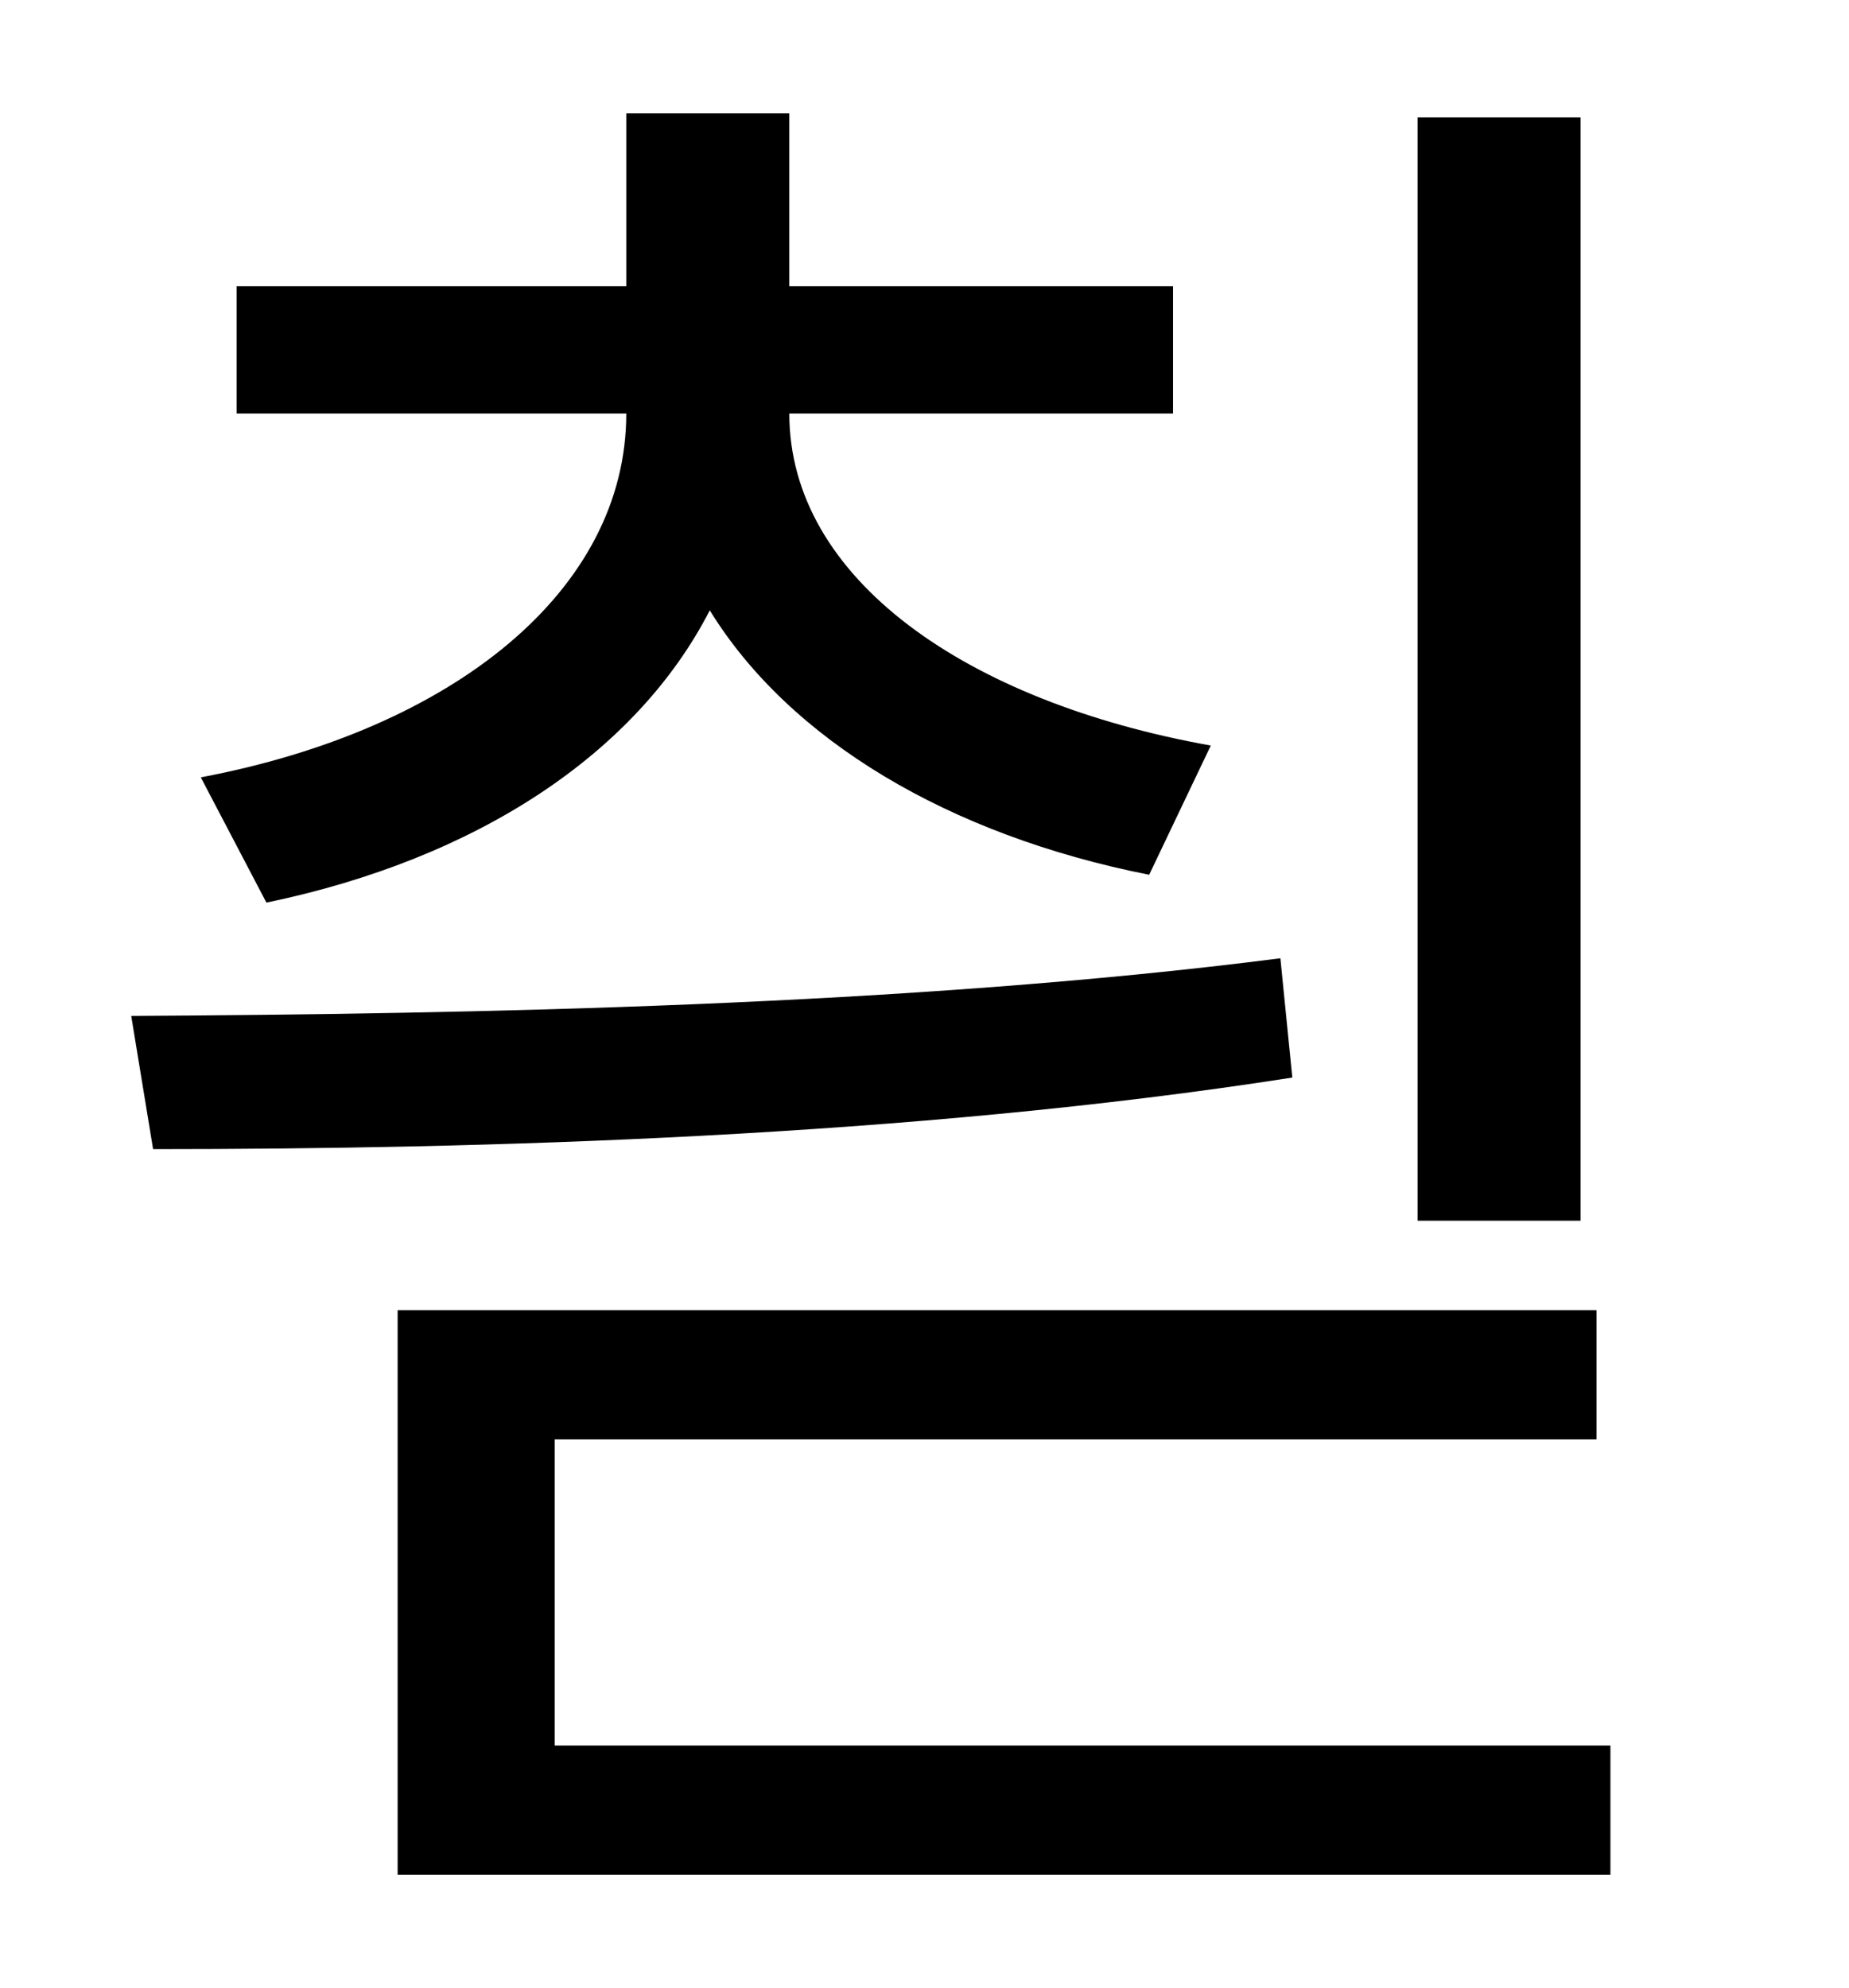 <?xml version="1.0" standalone="no"?>
<!DOCTYPE svg PUBLIC "-//W3C//DTD SVG 1.1//EN" "http://www.w3.org/Graphics/SVG/1.1/DTD/svg11.dtd" >
<svg xmlns="http://www.w3.org/2000/svg" xmlns:xlink="http://www.w3.org/1999/xlink" version="1.1" viewBox="-10 0 930 1000">
   <path fill="currentColor"
d="M785 59v555h-82v-555h82zM124 454l-33 -63c127 -24 214 -94 214 -183h-196v-64h196v-87h82v87h193v64h-193c0 83 89 145 212 167l-31 65c-101 -20 -181 -68 -221 -133c-37 72 -117 125 -223 147zM634 482l6 60c-192 30 -408 36 -573 36l-11 -67c170 -1 391 -5 578 -29z
M269 878h531v65h-610v-284h603v65h-524v154z" />
</svg>
